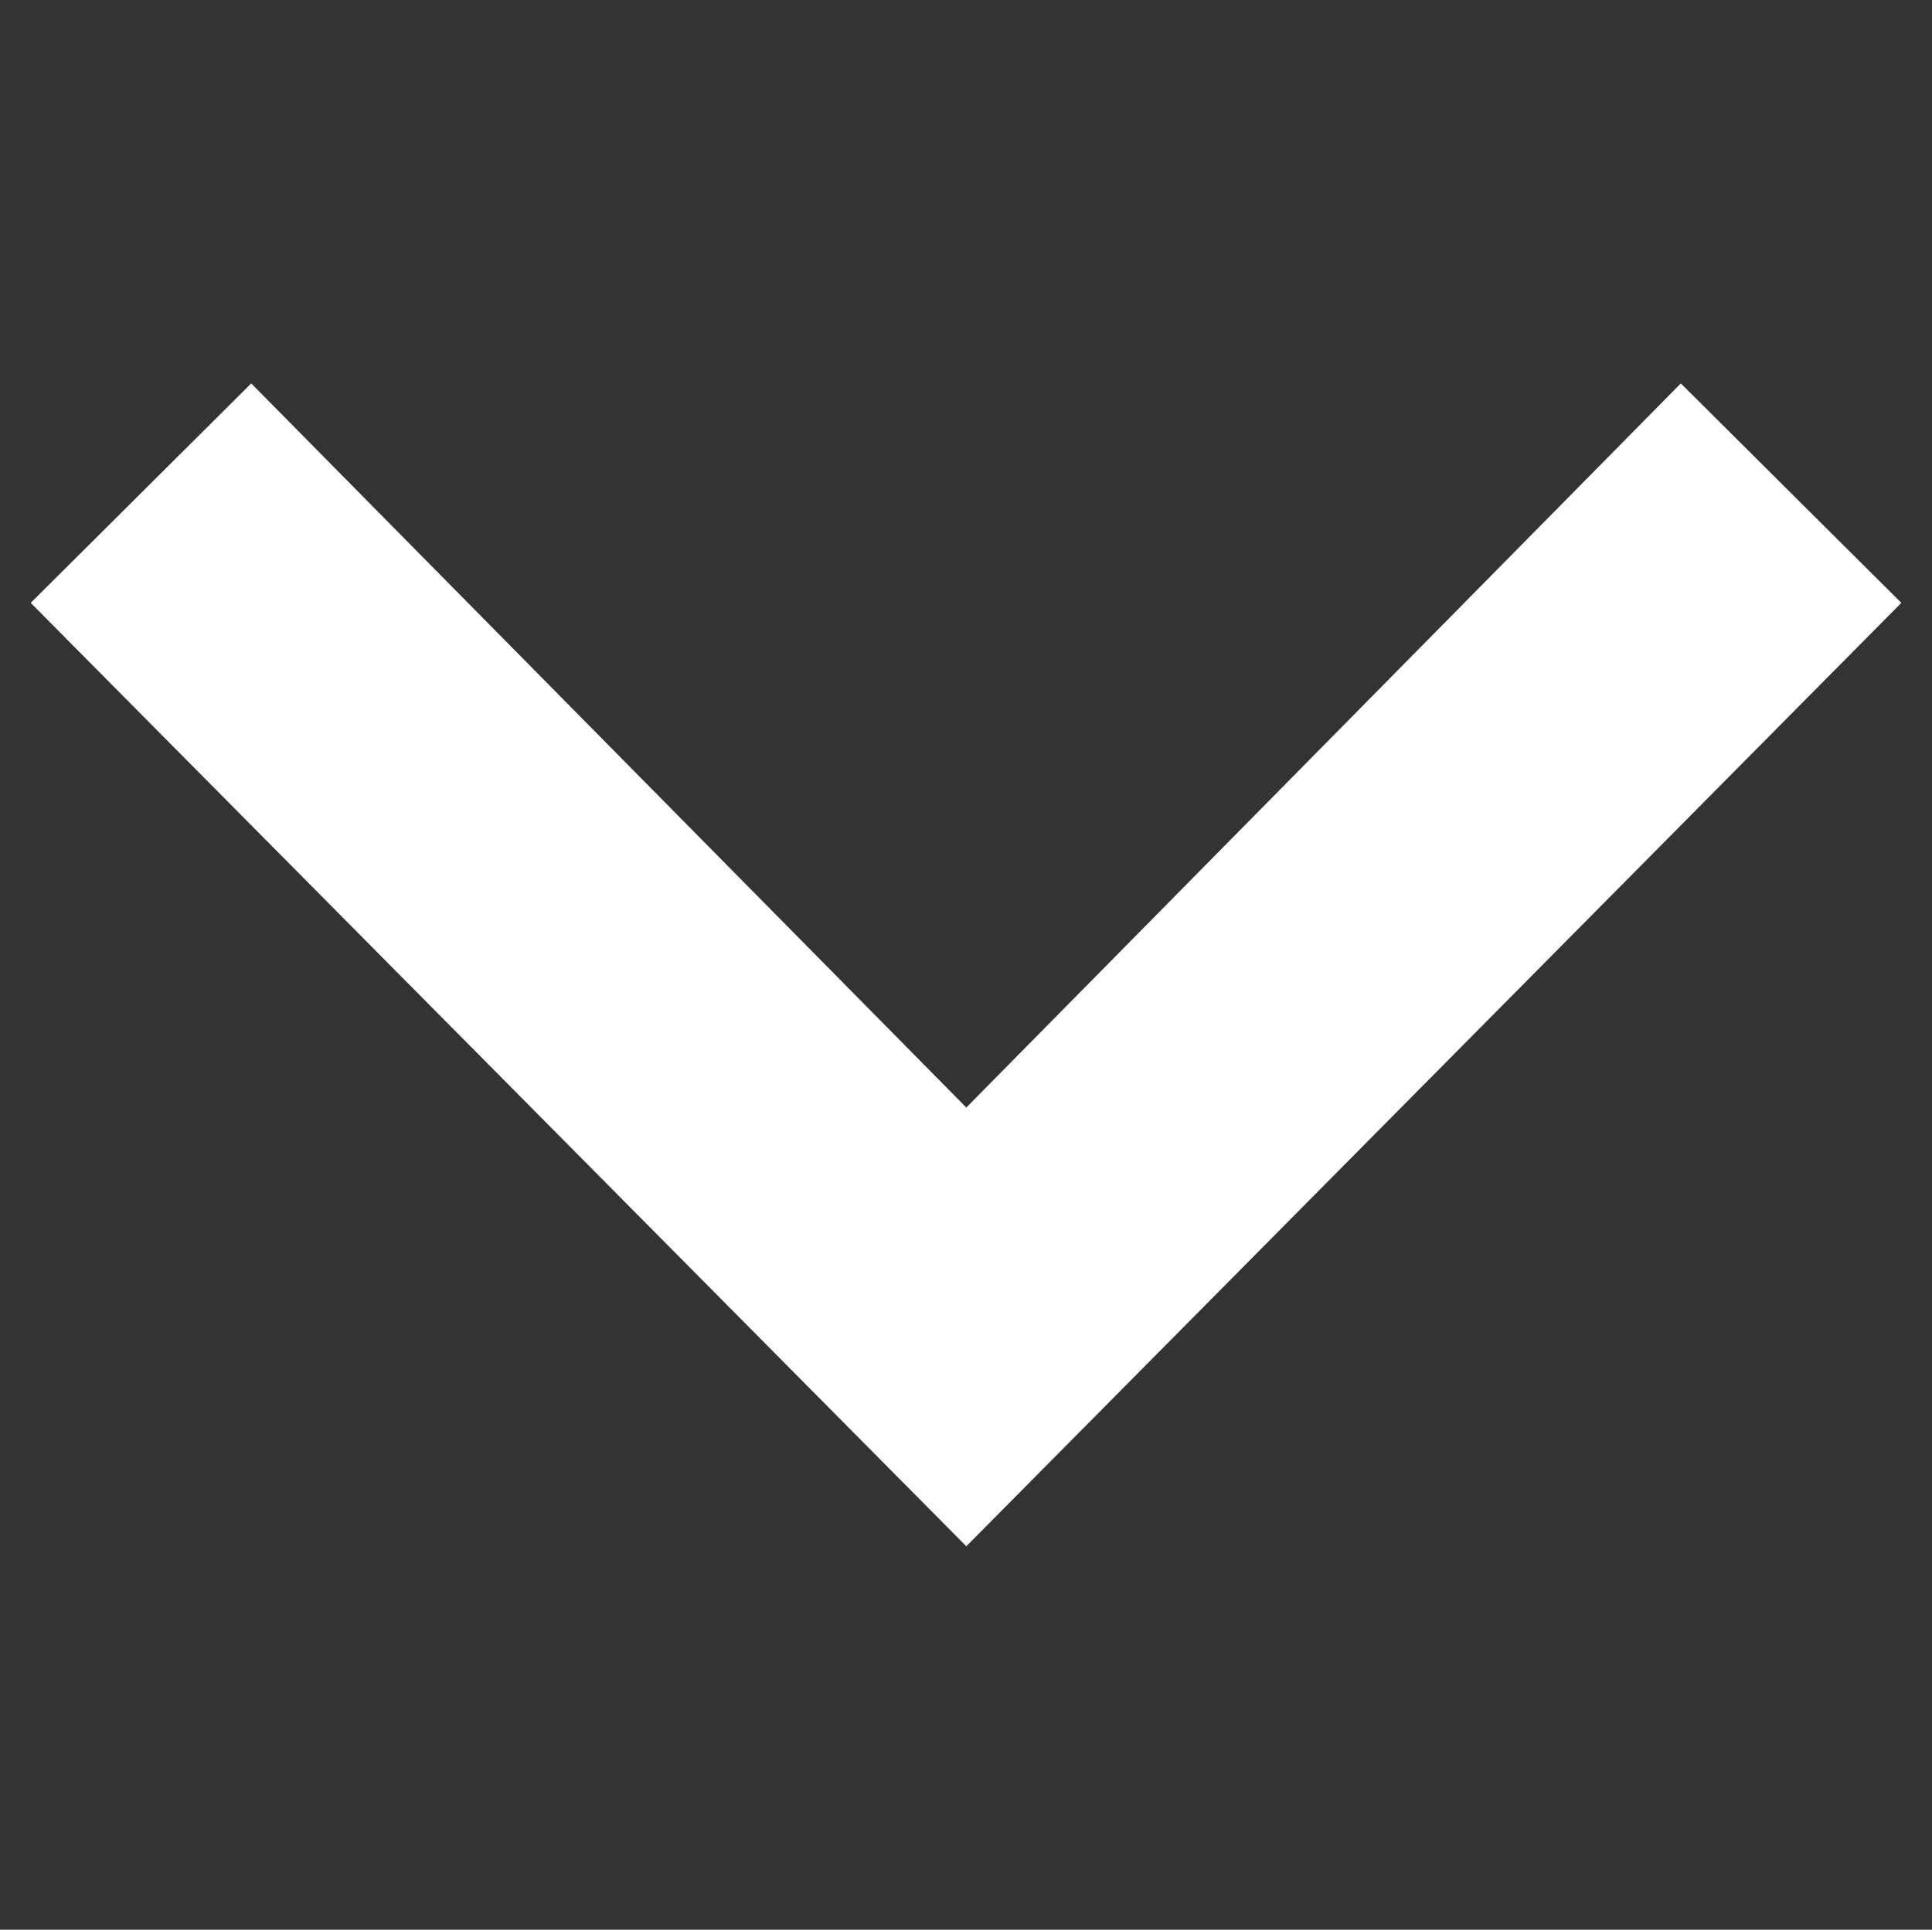 <svg width="36.544" height="36.51" xmlns="http://www.w3.org/2000/svg">
 <rect width="100%" height="100%" fill="#333333" stroke="none"/>
 <g>
  <path id="svg_1" fill="#ffffff" d="m0.581,11.406l4.171,-4.152l13.526,13.7l13.515,-13.7l4.171,4.152l-17.686,17.849l-17.697,-17.849l-0,0z"/>
 </g>

</svg>